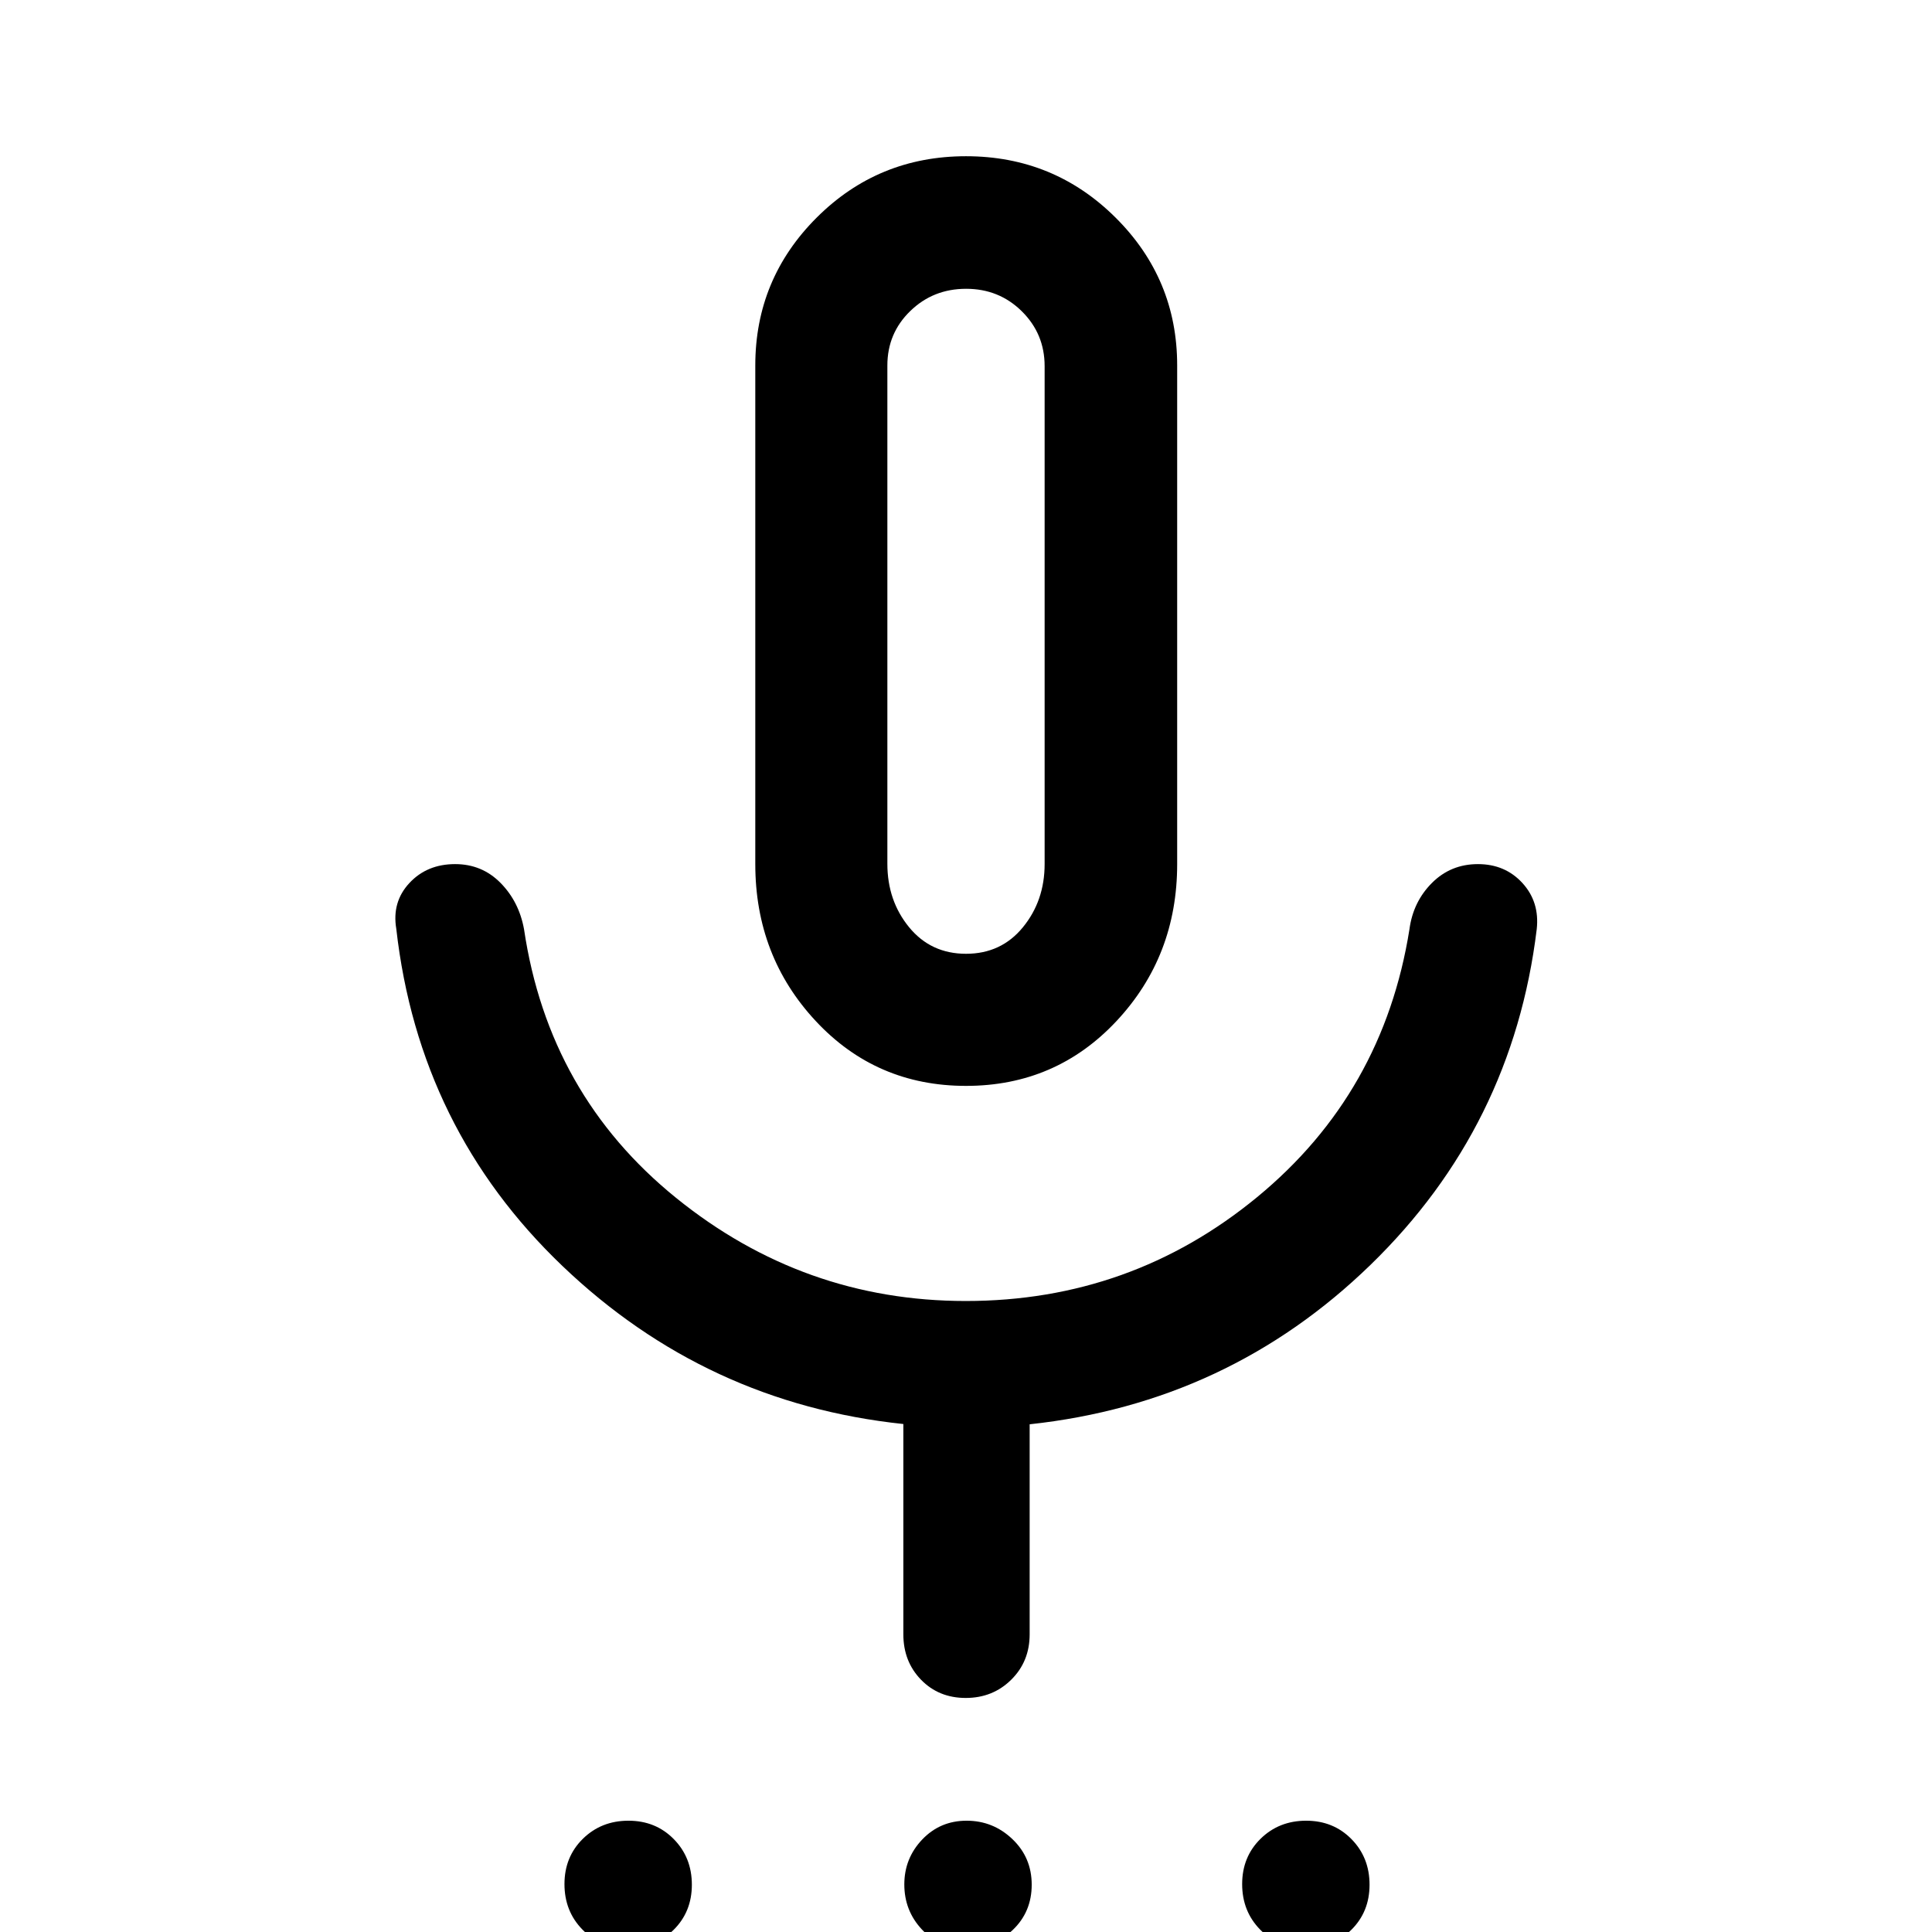 <svg xmlns="http://www.w3.org/2000/svg" height="48" viewBox="0 -960 960 960" width="48"><path d="M311.98 8q-13.52 0-22.51-9.14-8.99-9.15-8.99-22.66 0-13.52 9.14-22.51 9.15-8.99 22.66-8.99 13.52 0 22.51 9.14 8.99 9.14 8.99 22.66T334.64-.99Q325.5 8 311.98 8Zm167.84 0q-13.1 0-21.79-9.32-8.68-9.33-8.68-22.31 0-12.98 8.9-22.33 8.9-9.34 22.05-9.34 13.16 0 22.75 9.14 9.6 9.14 9.6 22.66T503.21-.99Q493.77 8 479.82 8Zm168.9 0q-13.52 0-22.51-9.14-8.99-9.15-8.99-22.66 0-13.52 9.14-22.51 9.14-8.99 22.66-8.99t22.51 9.14q8.99 9.14 8.99 22.66T671.38-.99Q662.23 8 648.72 8ZM480.01-420.43q-44.63 0-74.67-32.22t-30.04-77.98v-247.8q0-43.01 30.54-73.48 30.54-30.46 74.16-30.46t74.28 30.46q30.65 30.47 30.65 73.48v247.8q0 45.76-30.14 77.98-30.14 32.22-74.78 32.22ZM480-651.15Zm-31.13 503.22v-104.48q-98.04-10.34-169.39-78.52-71.35-68.18-82.57-167.57-2.24-13.31 6.51-22.72 8.75-9.41 22.73-9.41 13.35 0 22.56 9.34 9.2 9.33 11.68 23.03 12.22 82.22 75.54 133.47 63.31 51.25 143.96 51.25 82.07 0 144.78-51.62 62.72-51.62 75.68-133.1 1.81-13.62 11.16-23 9.34-9.37 22.86-9.37t22.12 9.41q8.6 9.41 7.1 22.96-11.96 98.15-82.58 166.75t-169.38 79.23v104.35q0 13.53-9.17 22.58-9.16 9.05-22.59 9.05-13.42 0-22.21-9.05-8.79-9.05-8.79-22.58Zm31.16-338.14q17.47 0 28.25-13.18 10.79-13.19 10.79-31.41v-247.41q0-16.05-11.32-27.24-11.32-11.19-27.7-11.19-16.37 0-27.74 11.05-11.38 11.04-11.38 27.04v247.62q0 18.35 10.81 31.54 10.81 13.18 28.29 13.18Z"/></svg>